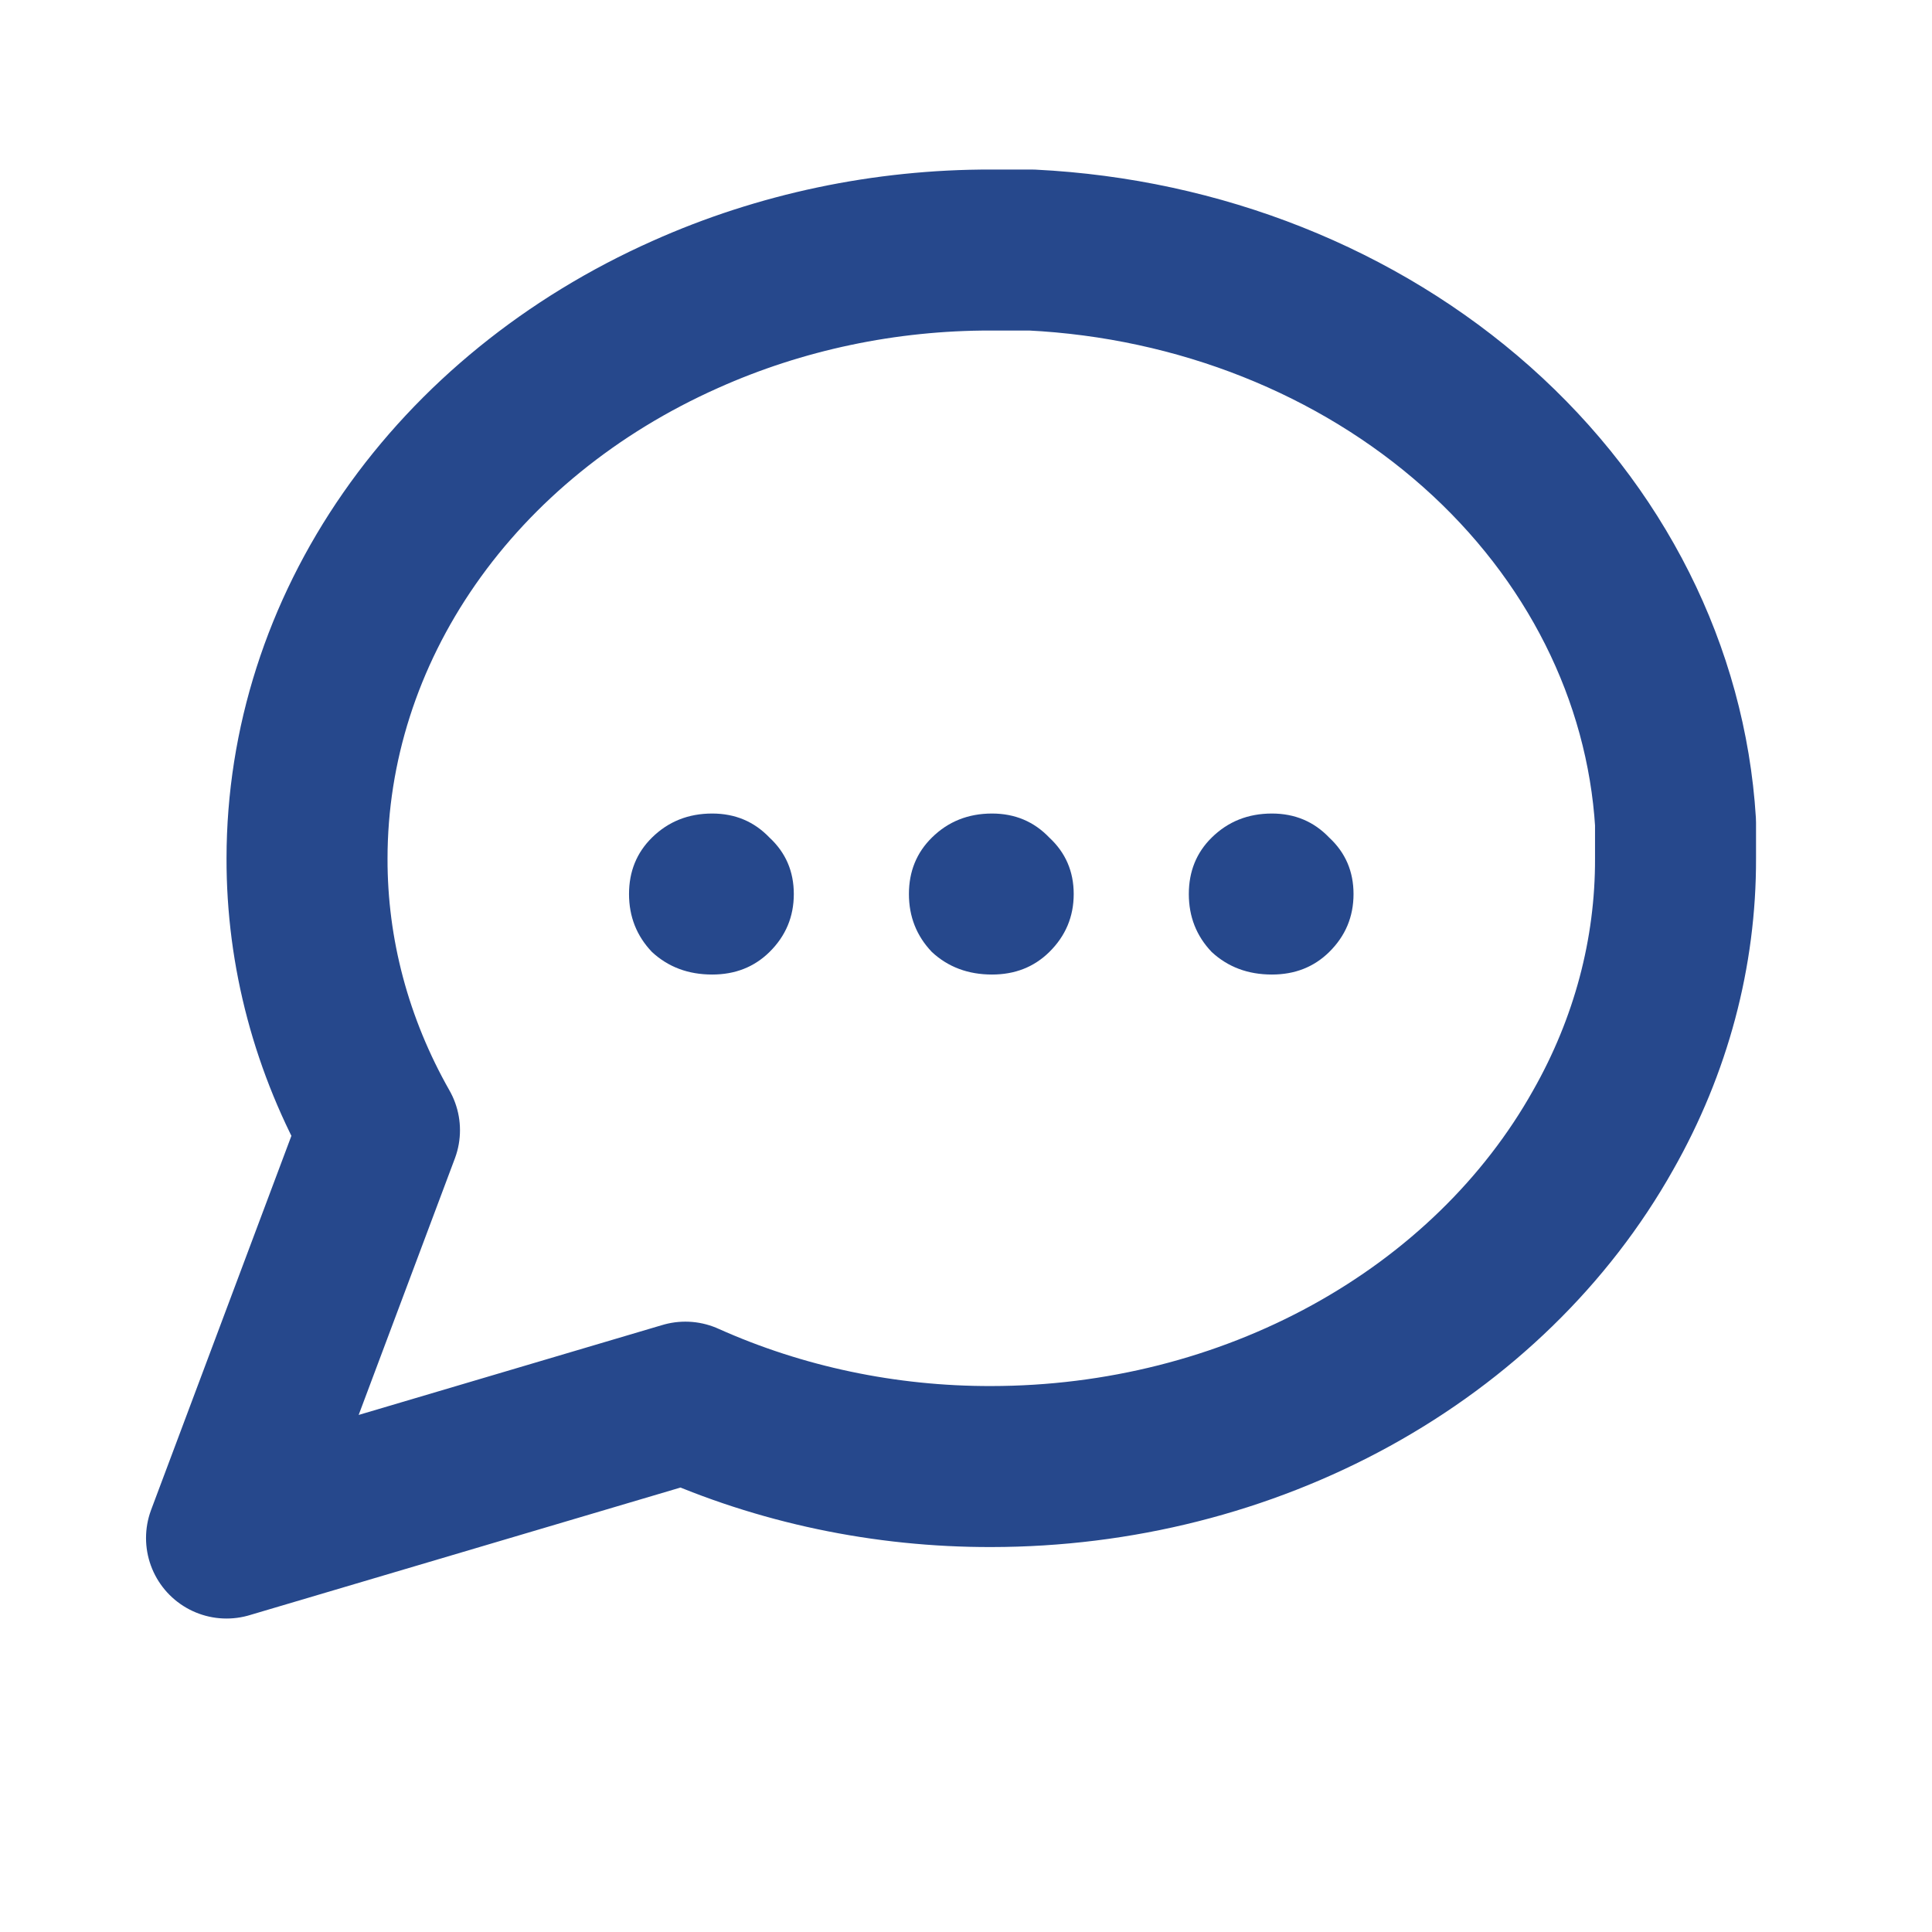 <svg width="24" height="24" viewBox="0 0 24 24" fill="none" xmlns="http://www.w3.org/2000/svg">
<path d="M20.814 10.662C20.818 11.835 20.509 12.993 19.914 14.04C19.209 15.295 18.124 16.35 16.782 17.088C15.44 17.826 13.893 18.217 12.314 18.218C10.995 18.221 9.693 17.947 8.514 17.418L2.814 19.106L4.714 14.04C4.119 12.993 3.811 11.835 3.814 10.662C3.815 9.259 4.255 7.884 5.085 6.691C5.915 5.498 7.103 4.534 8.514 3.906C9.693 3.378 10.995 3.103 12.314 3.106H12.814C14.899 3.209 16.867 3.991 18.344 5.303C19.82 6.615 20.699 8.365 20.814 10.218V10.662Z" stroke="#26488C" stroke-width="2" stroke-linecap="round" stroke-linejoin="round"/>
<path d="M8.847 12.106C8.55 12.106 8.301 12.013 8.099 11.826C7.909 11.627 7.814 11.387 7.814 11.106C7.814 10.826 7.909 10.592 8.099 10.405C8.301 10.206 8.55 10.106 8.847 10.106C9.132 10.106 9.369 10.206 9.559 10.405C9.761 10.592 9.861 10.826 9.861 11.106C9.861 11.387 9.761 11.627 9.559 11.826C9.369 12.013 9.132 12.106 8.847 12.106Z" fill="#26488C"/>
<path d="M12.323 12.106C12.027 12.106 11.777 12.013 11.576 11.826C11.386 11.627 11.291 11.387 11.291 11.106C11.291 10.826 11.386 10.592 11.576 10.405C11.777 10.206 12.027 10.106 12.323 10.106C12.608 10.106 12.845 10.206 13.035 10.405C13.237 10.592 13.338 10.826 13.338 11.106C13.338 11.387 13.237 11.627 13.035 11.826C12.845 12.013 12.608 12.106 12.323 12.106Z" fill="#26488C"/>
<path d="M15.8 12.106C15.503 12.106 15.254 12.013 15.052 11.826C14.862 11.627 14.768 11.387 14.768 11.106C14.768 10.826 14.862 10.592 15.052 10.405C15.254 10.206 15.503 10.106 15.8 10.106C16.085 10.106 16.322 10.206 16.512 10.405C16.714 10.592 16.814 10.826 16.814 11.106C16.814 11.387 16.714 11.627 16.512 11.826C16.322 12.013 16.085 12.106 15.8 12.106Z" fill="#26488C"/>
</svg>
